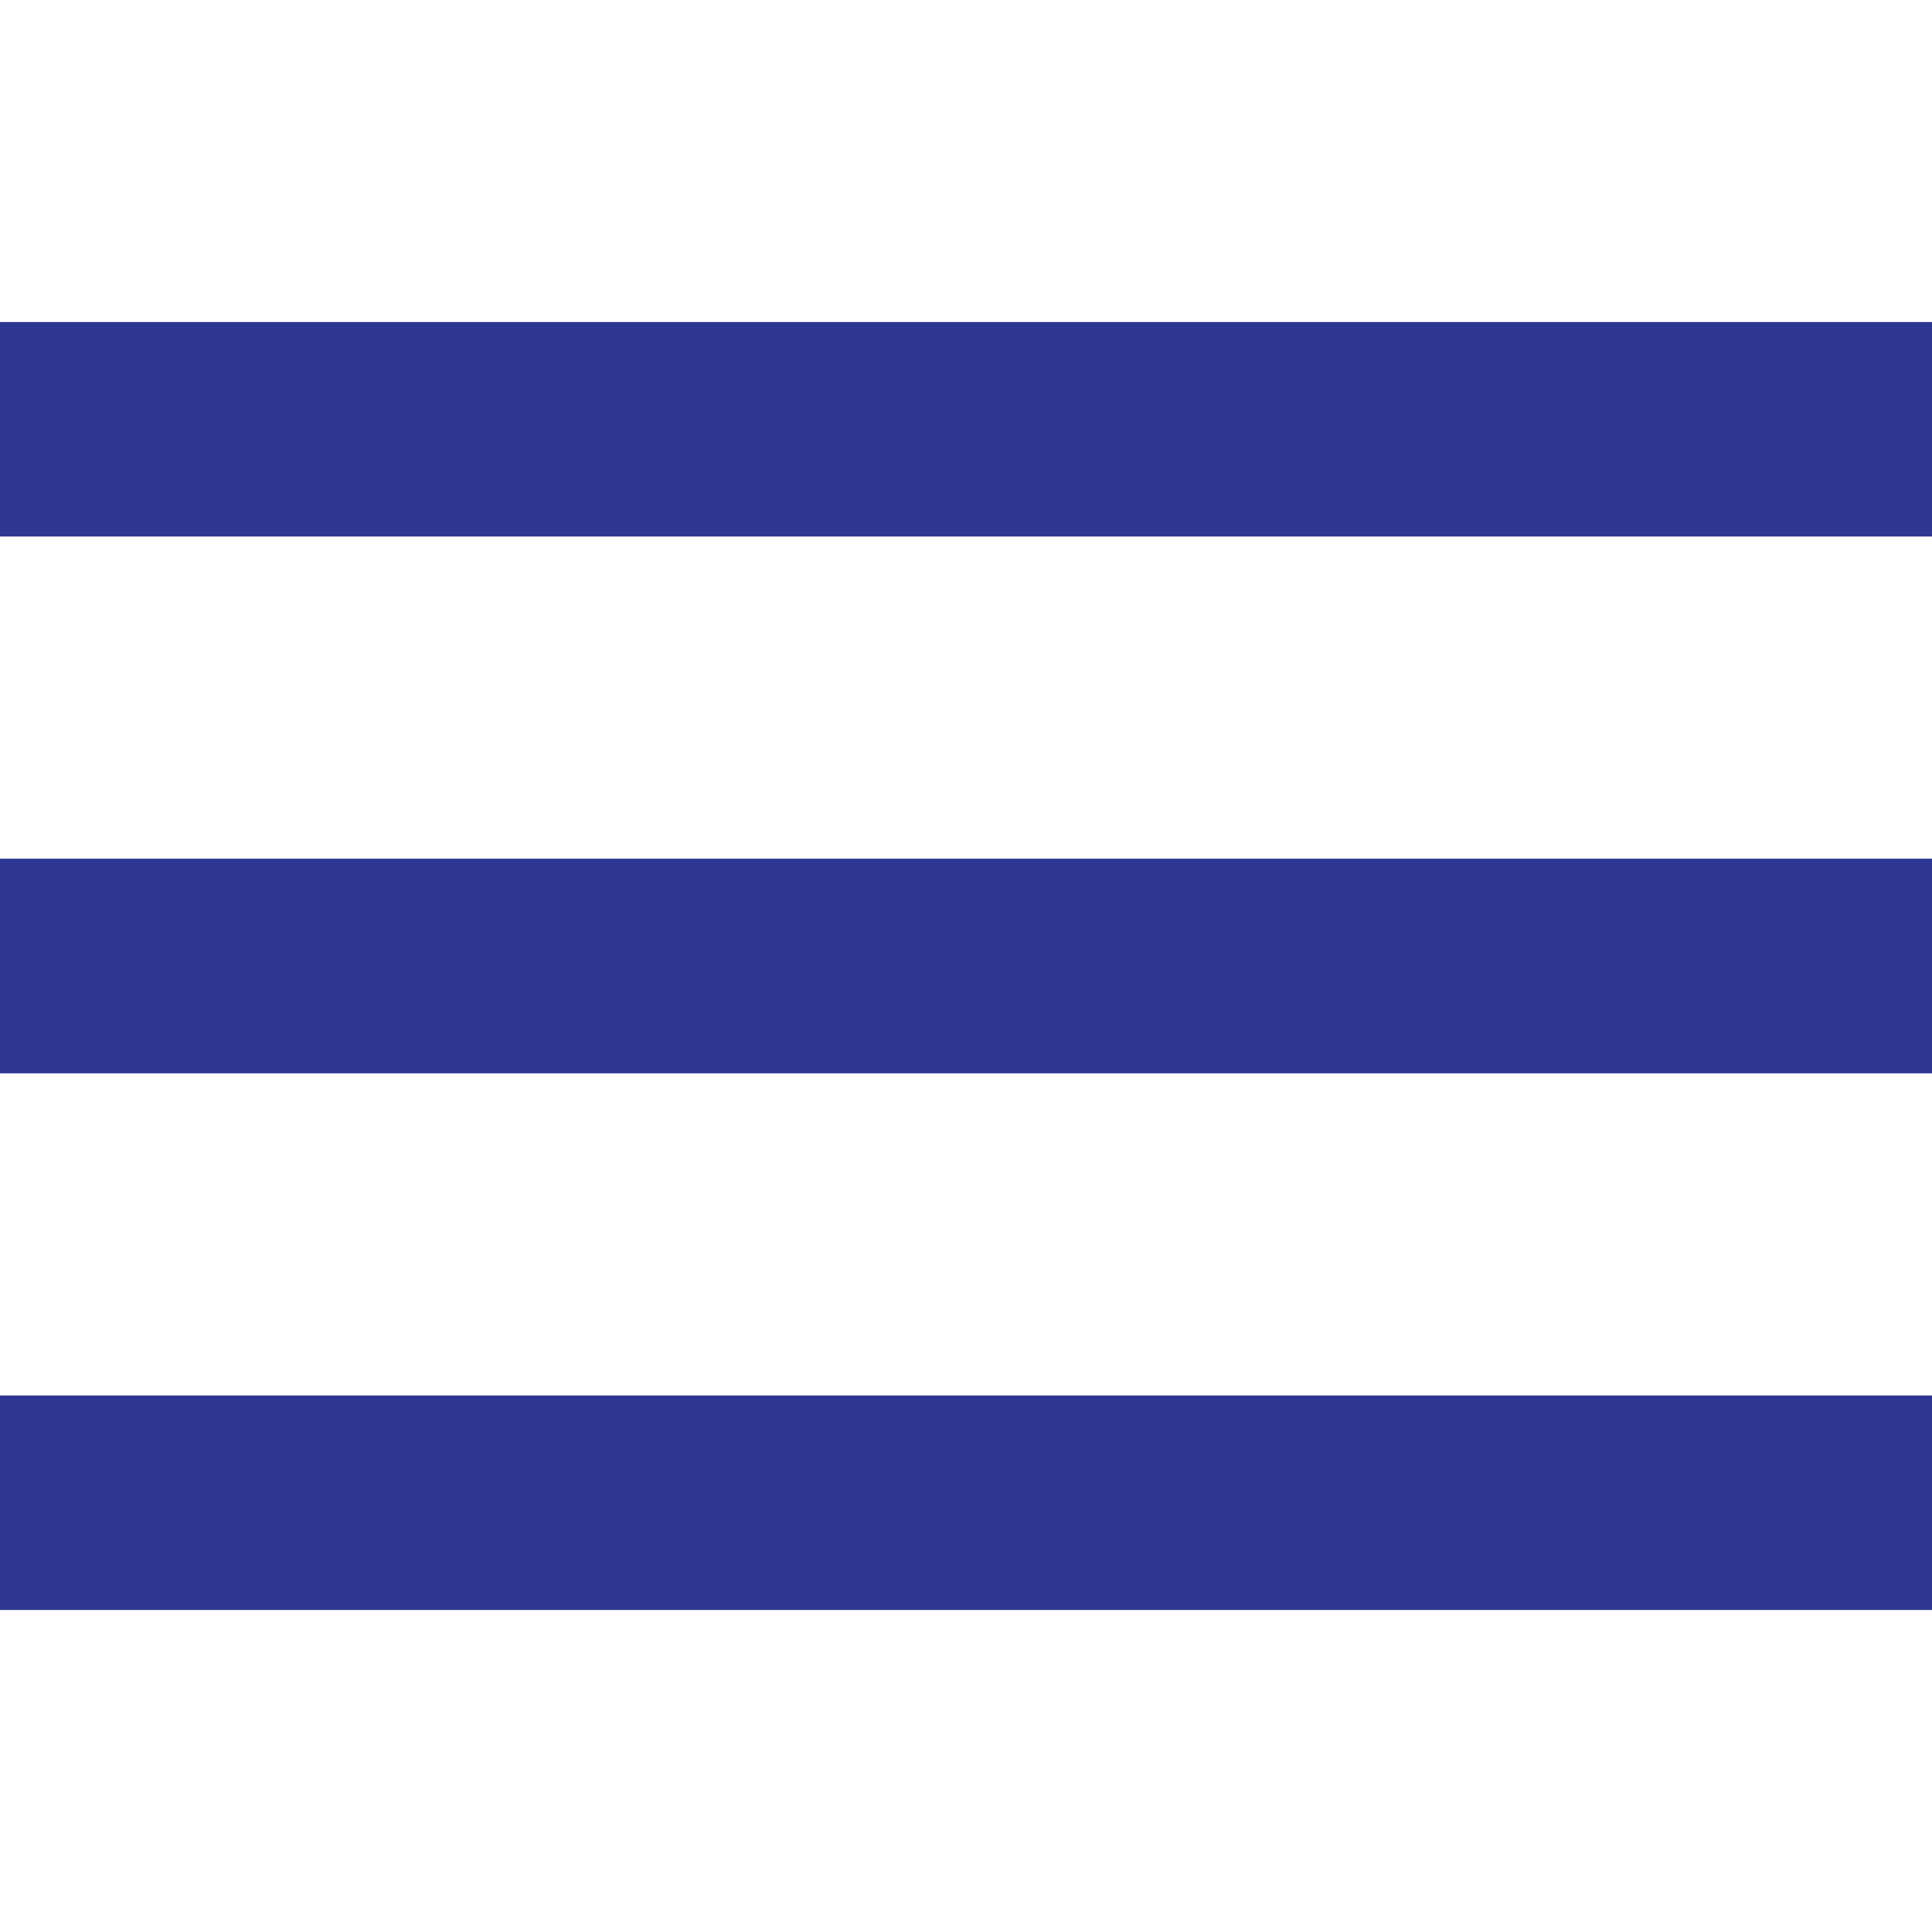 <?xml version="1.0" encoding="UTF-8"?>
<svg xmlns="http://www.w3.org/2000/svg" xmlns:xlink="http://www.w3.org/1999/xlink" width="40pt" height="40pt" viewBox="0 0 40 40" version="1.1">
<g id="surface1">
<path style=" stroke:none;fill-rule:nonzero;fill:rgb(45,54,145);fill-opacity:1;" d="M 0 28.891 L 40 28.891 L 40 33.332 L 0 33.332 Z M 0 28.891 "/>
<path style=" stroke:none;fill-rule:nonzero;fill:rgb(45,54,145);fill-opacity:1;" d="M 0 17.777 L 40 17.777 L 40 22.223 L 0 22.223 Z M 0 17.777 "/>
<path style=" stroke:none;fill-rule:nonzero;fill:rgb(45,54,145);fill-opacity:1;" d="M 0 6.668 L 40 6.668 L 40 11.109 L 0 11.109 Z M 0 6.668 "/>
</g>
</svg>
